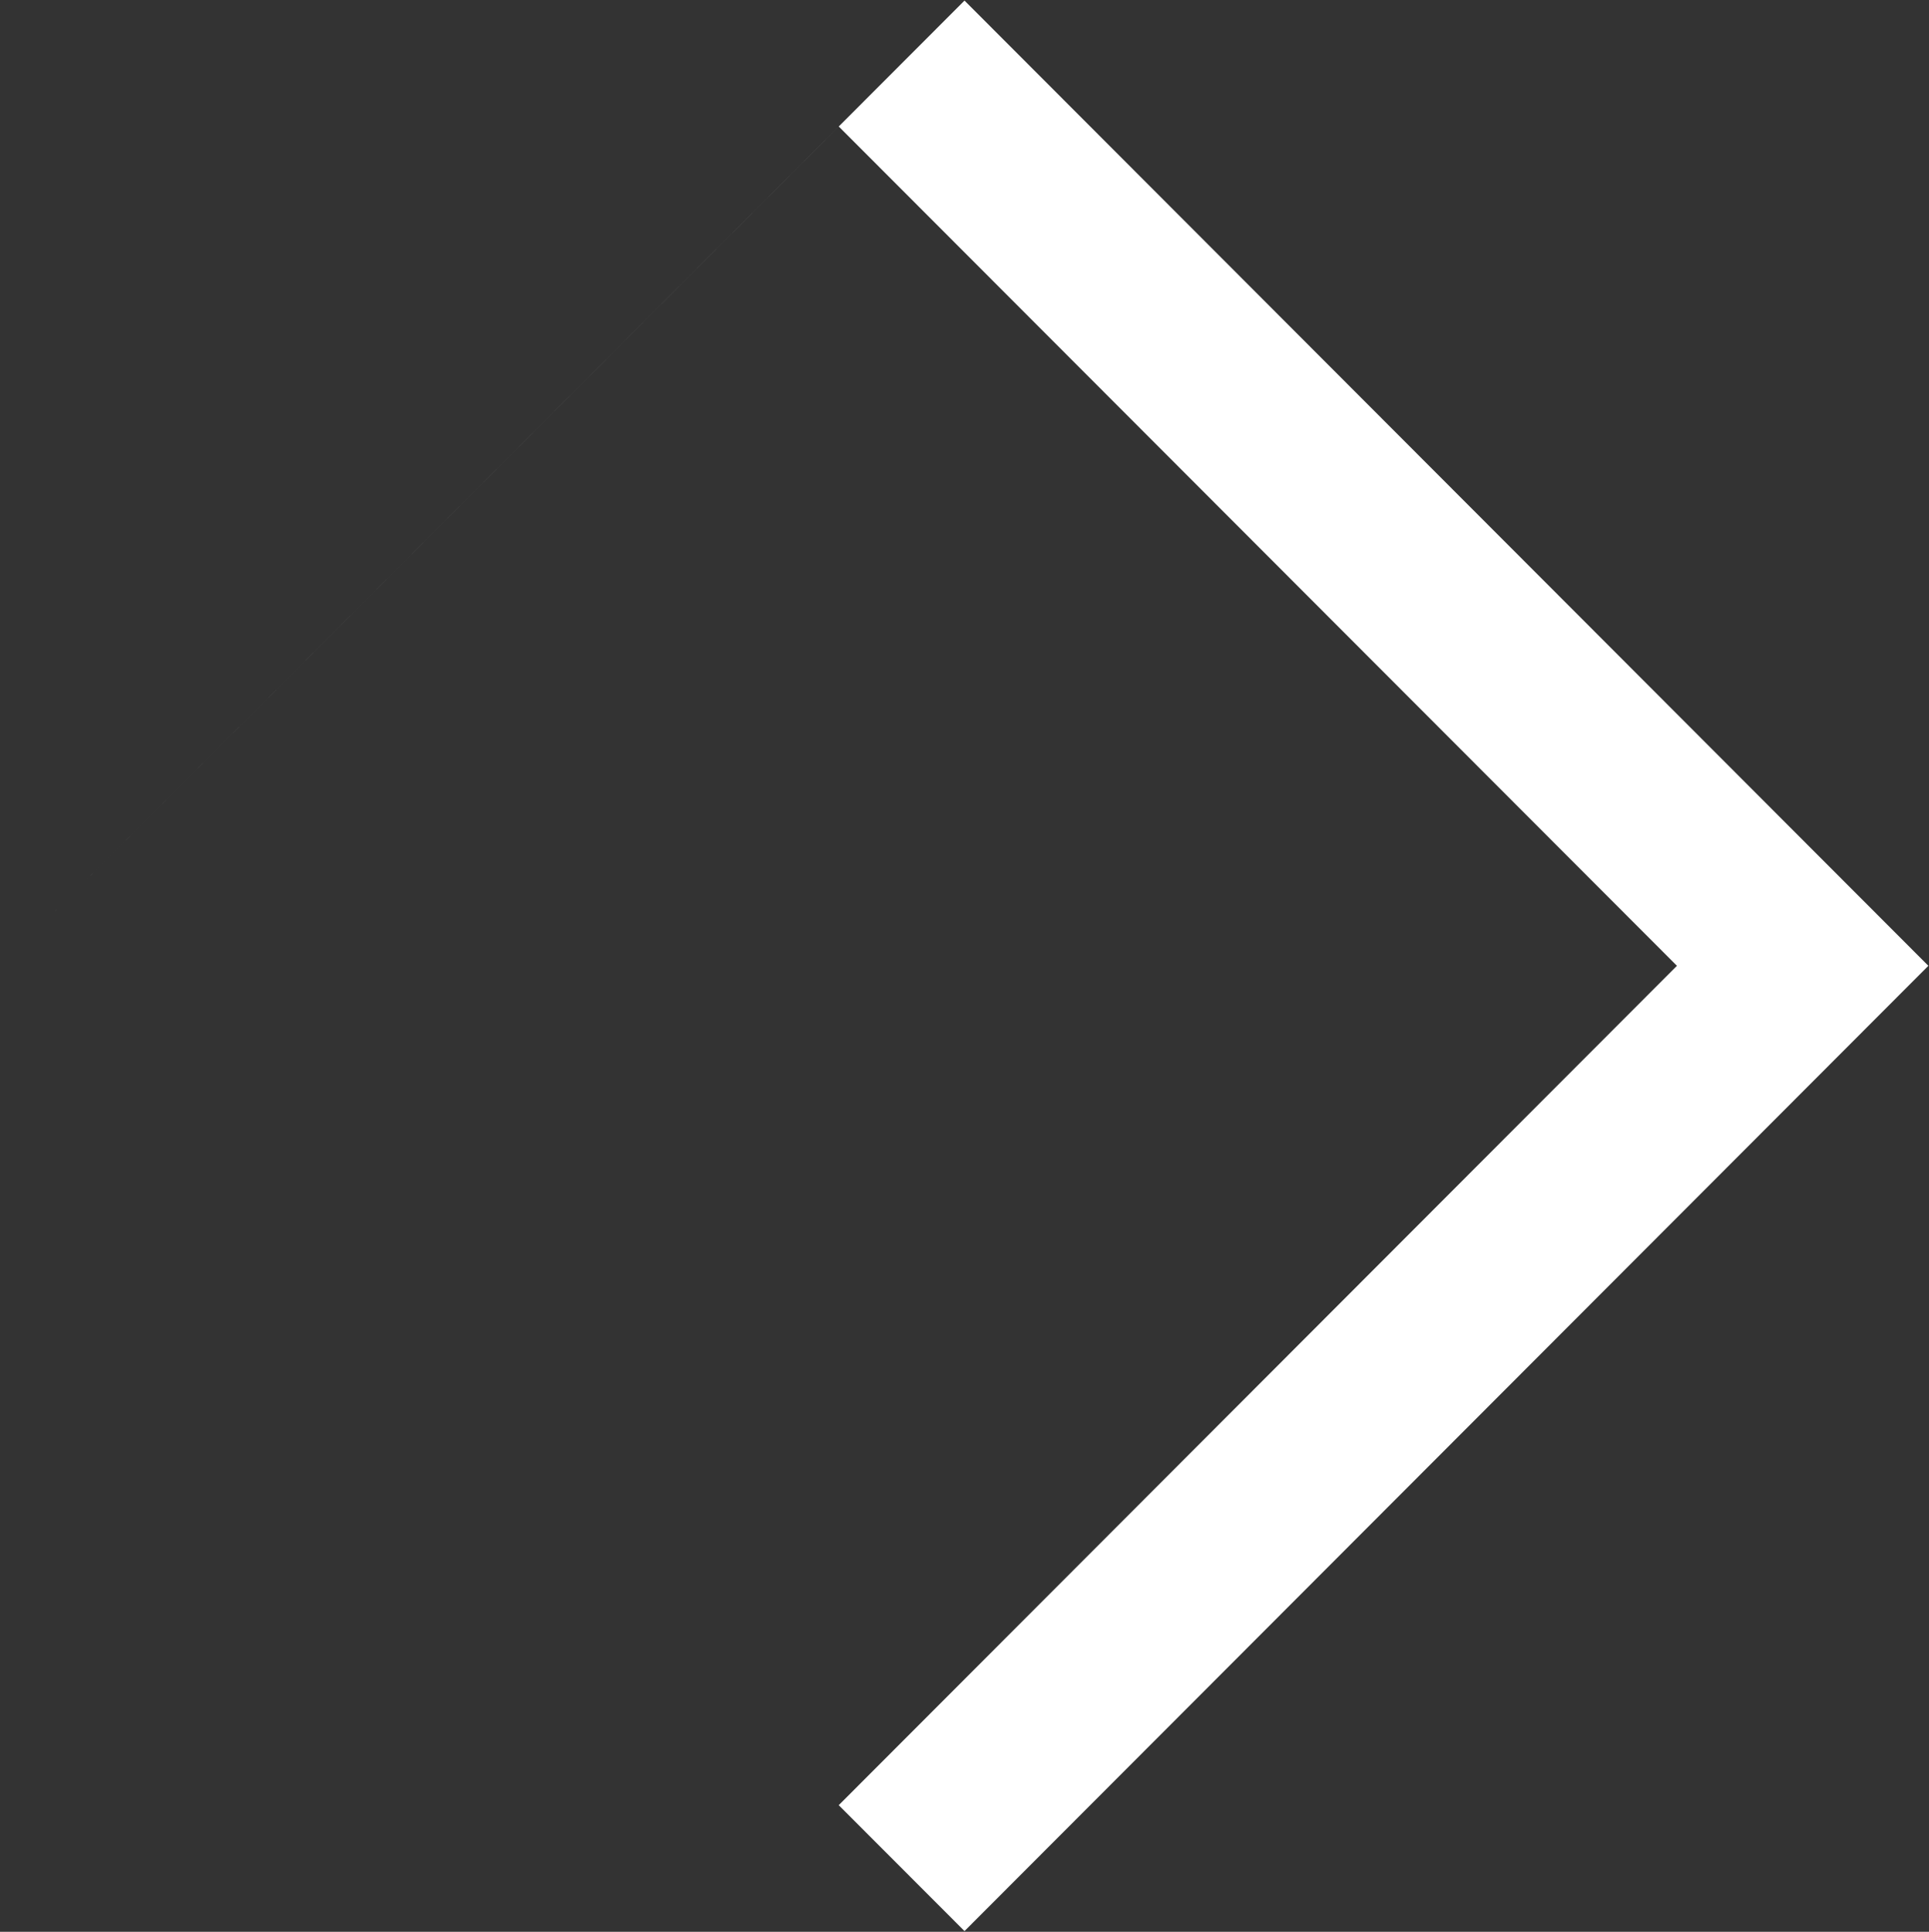 <svg xmlns="http://www.w3.org/2000/svg" xmlns:xlink="http://www.w3.org/1999/xlink" preserveAspectRatio="xMidYMid" width="39.94" height="40" viewBox="0 0 39.94 40">
  <rect x="0" y="0" width="39.94" height="40" fill="#333333" stroke="none"/>
  <defs>
    <style>
      .cls-1 {
        fill: #fff;
        fill-rule: evenodd;
      }
    </style>
  </defs>
  <path d="M19.970,39.985 L17.366,37.378 L34.721,19.998 L17.366,2.619 L0.012,19.998 L19.970,0.012 L39.927,19.998 L19.970,39.985 Z" class="cls-1"/>
</svg>
